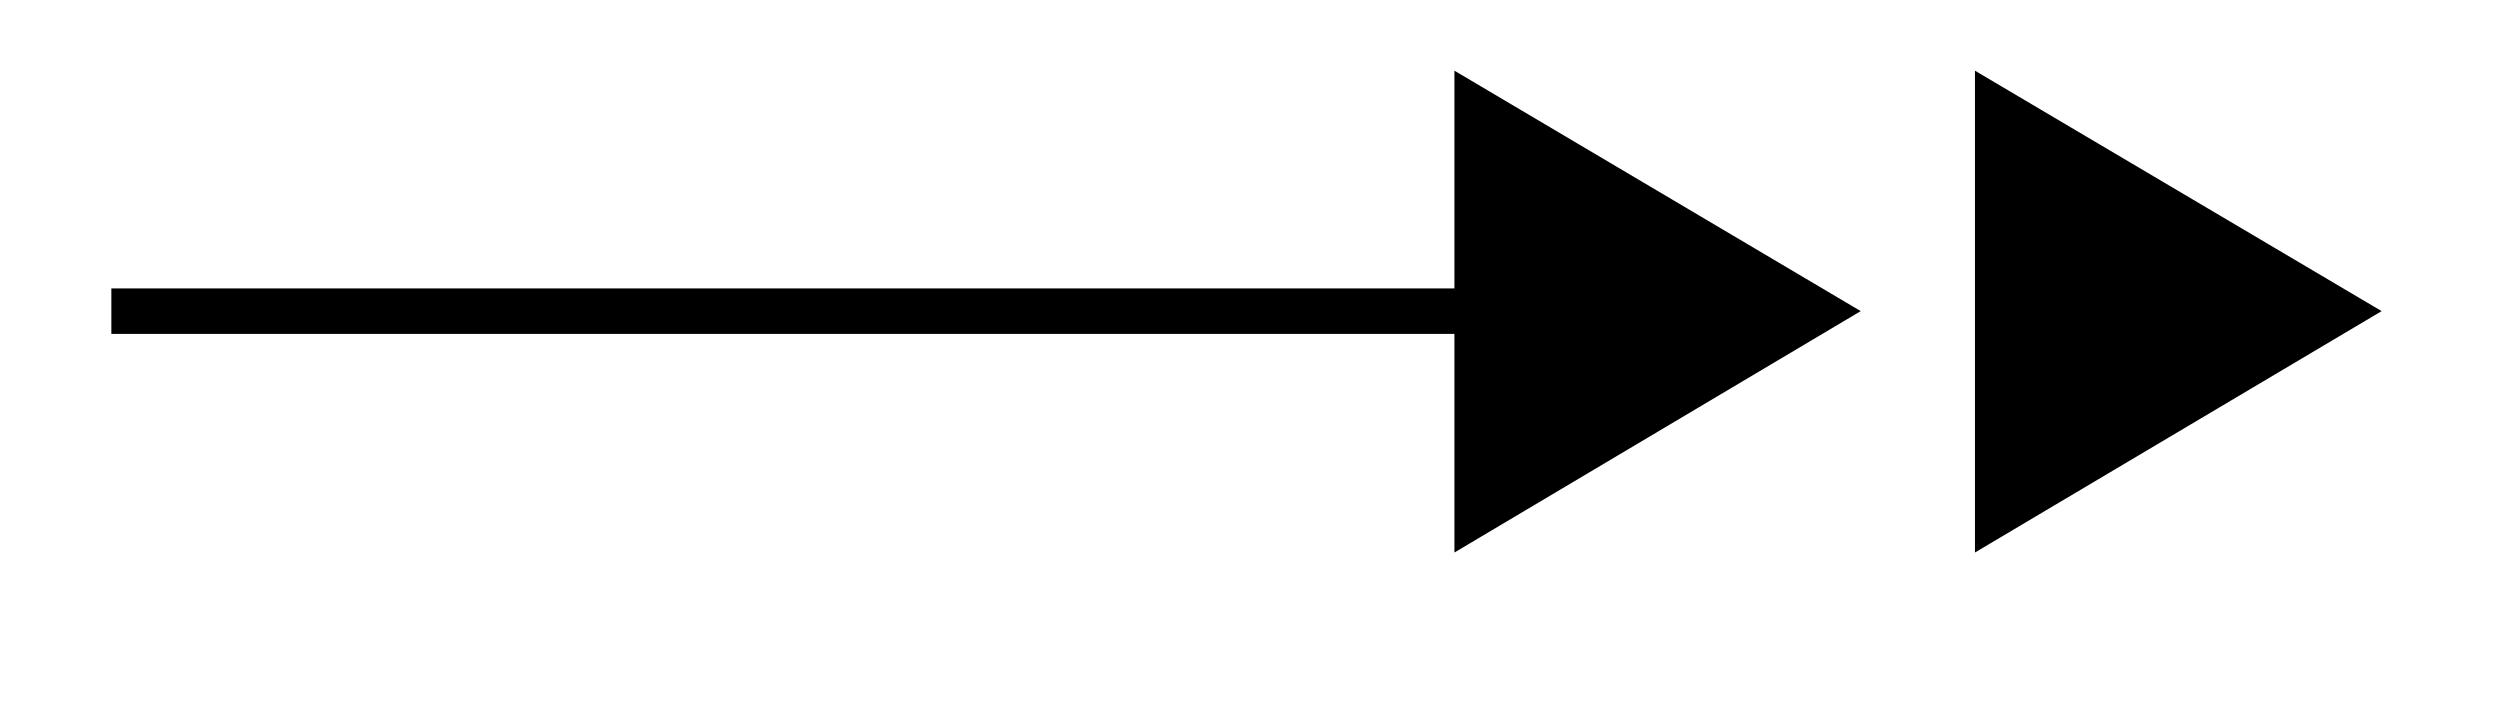 <svg xmlns="http://www.w3.org/2000/svg" width="21.934" height="6.23"><defs><clipPath id="a"><path d="M7 0h14.902v5.844H7Zm0 0"/></clipPath><clipPath id="b"><path d="M11 0h10.902v5.844H11Zm0 0"/></clipPath></defs><path fill="none" stroke="#000" stroke-miterlimit="10" stroke-width=".399" d="M.977 2.73h11.882"/><path d="M15.934 2.73 12.96.97v3.527Zm0 0"/><g clip-path="url(#a)"><path fill="none" stroke="#000" stroke-miterlimit="10" stroke-width=".399" d="M15.934 2.73 12.96.97v3.527Zm0 0"/></g><path d="M20.504 2.73 17.527.97v3.527Zm0 0"/><g clip-path="url(#b)"><path fill="none" stroke="#000" stroke-miterlimit="10" stroke-width=".399" d="M20.504 2.73 17.527.97v3.527Zm0 0"/></g></svg>